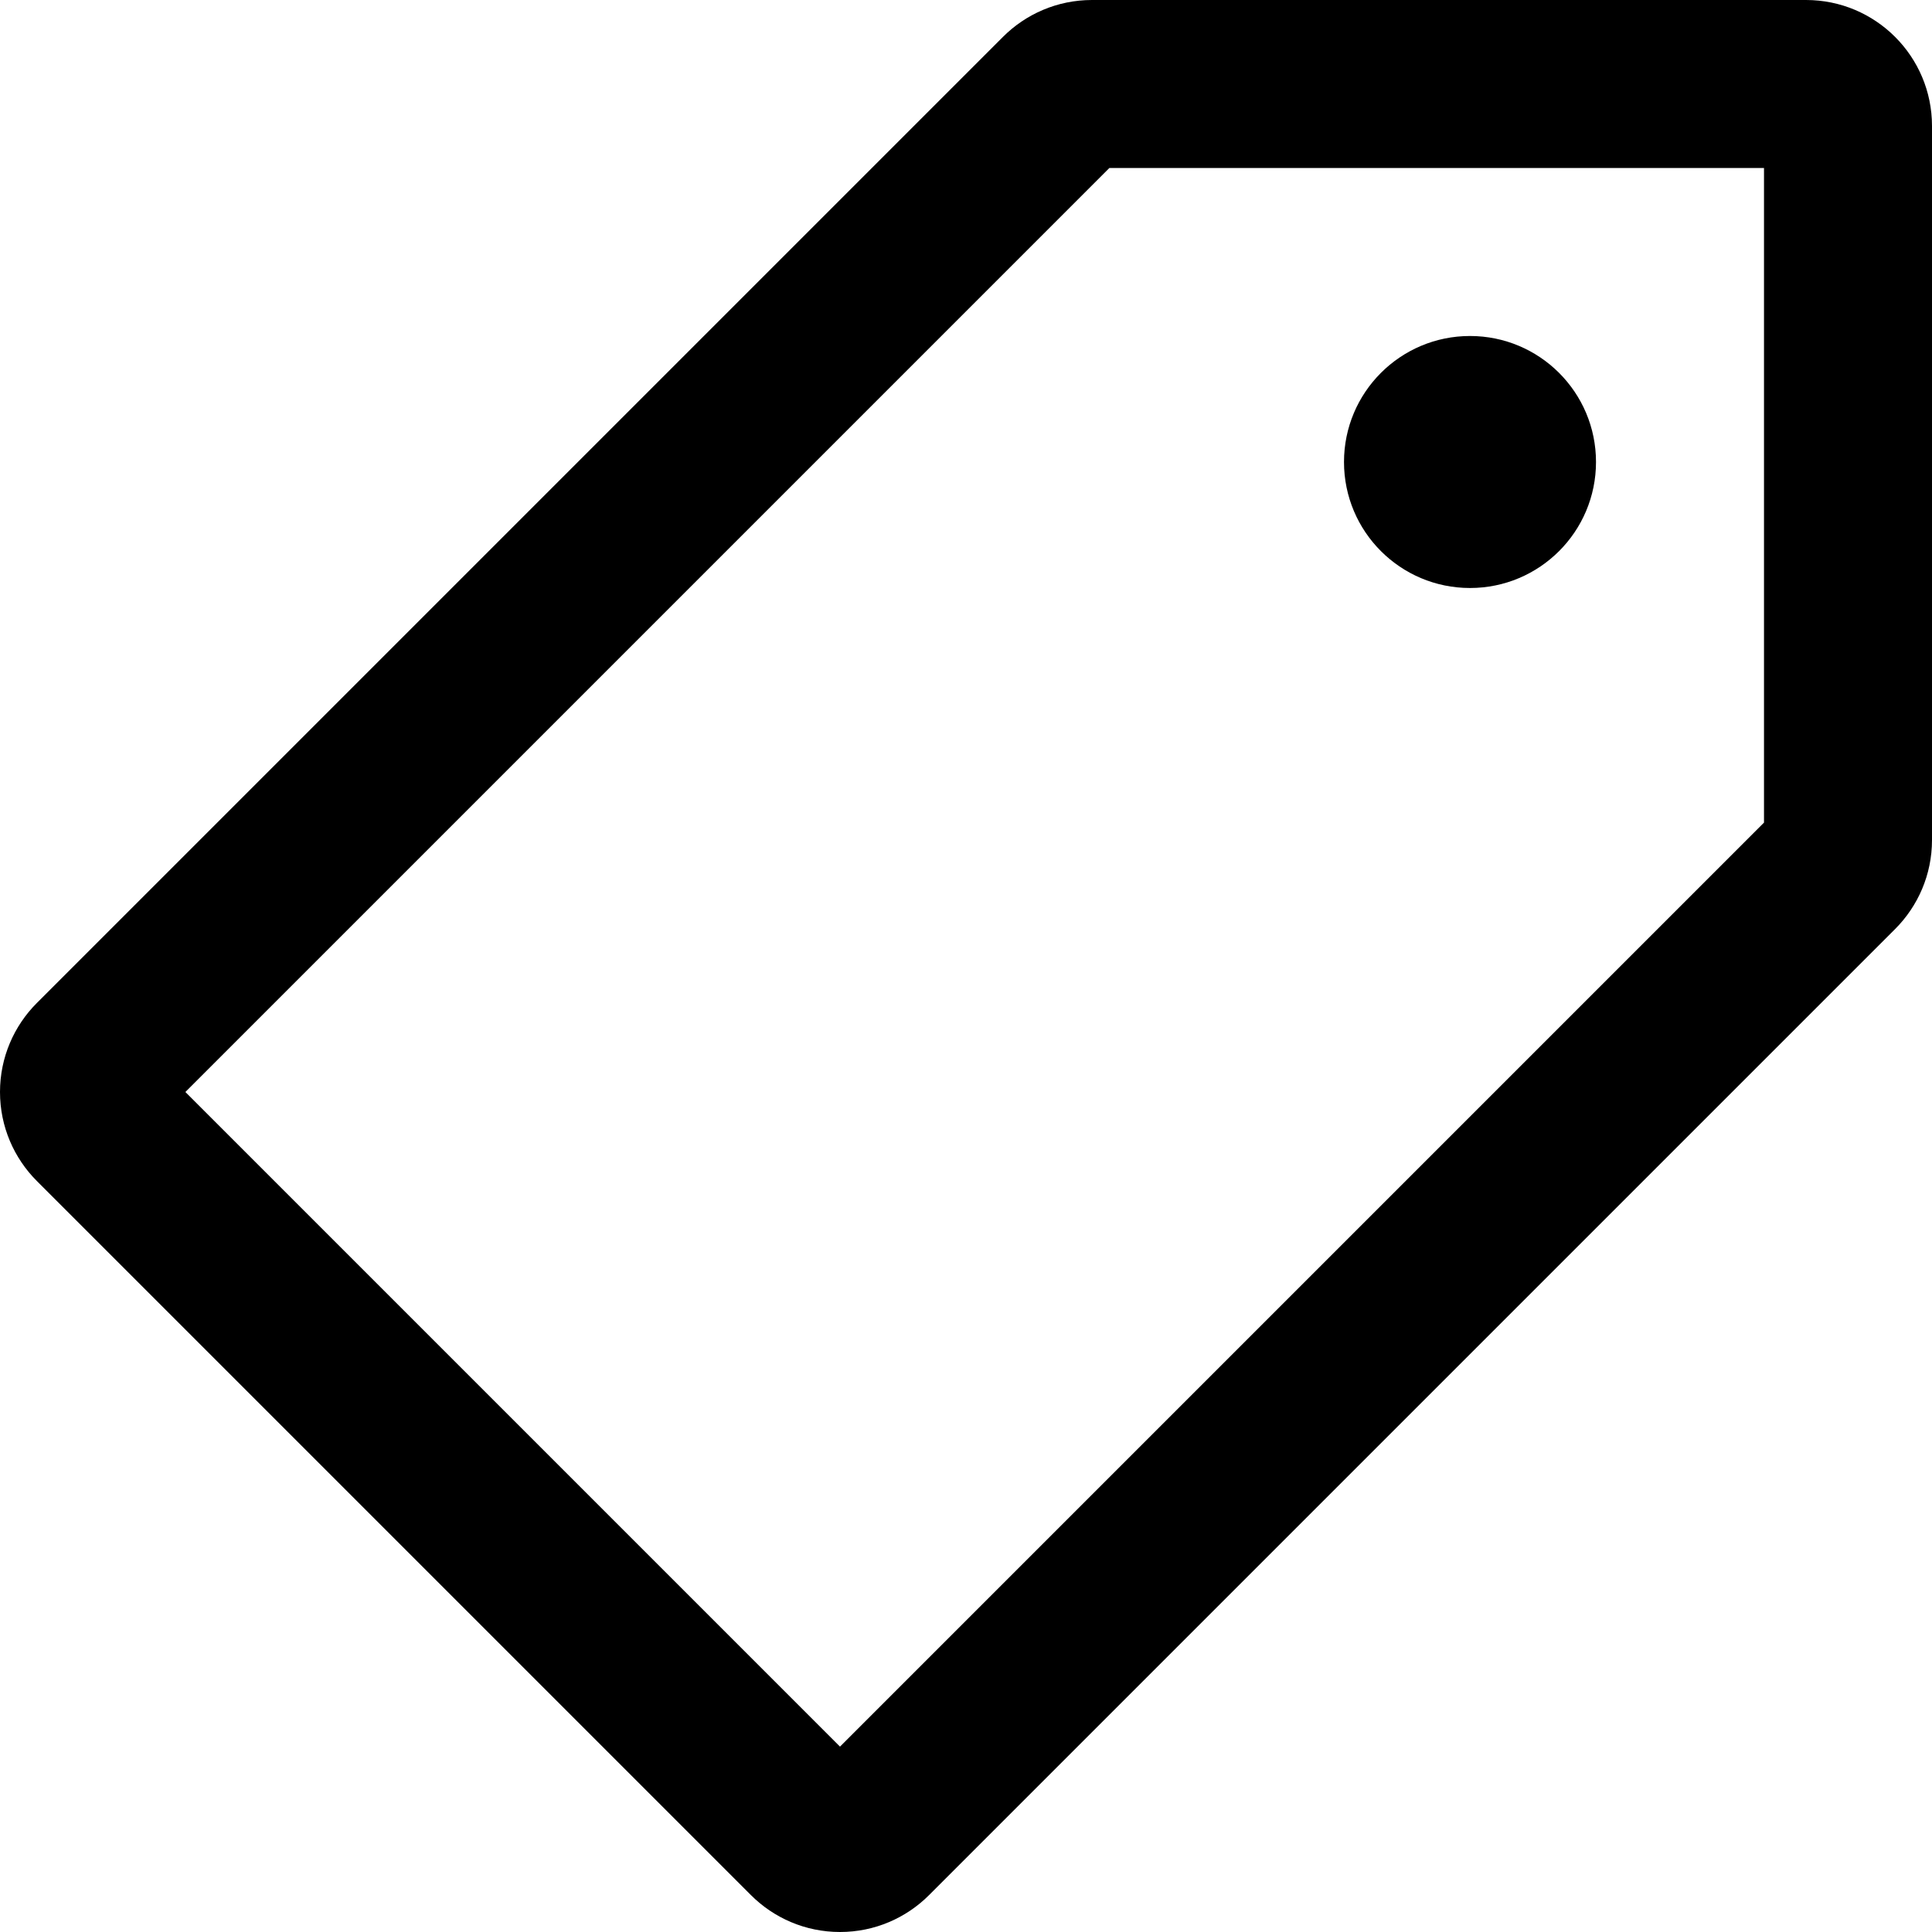 <?xml version="1.0" encoding="UTF-8" standalone="no"?>
<svg width="46px" height="46px" viewBox="0 0 46 46" version="1.1" xmlns="http://www.w3.org/2000/svg" xmlns:xlink="http://www.w3.org/1999/xlink" xmlns:sketch="http://www.bohemiancoding.com/sketch/ns">
    <!-- Generator: Sketch 3.5.2 (25235) - http://www.bohemiancoding.com/sketch -->
    <title>tag.png</title>
    <desc>Created with Sketch.</desc>
    <defs></defs>
    <g id="Page-1" stroke="none" stroke-width="1" fill="none" fill-rule="evenodd" sketch:type="MSPage">
        <g id="Glyphish-WatchKit-38mm" sketch:type="MSArtboardGroup" transform="translate(-347, -1301)" fill="#000000">
            <g id="tag.png" sketch:type="MSLayerGroup" transform="translate(347, 1301)">
                <g id="Tag.png" sketch:type="MSShapeGroup">
                    <path d="M35,14 C36.657,14 38,12.657 38,11 C38,9.343 36.657,8 35,8 C33.343,8 32,9.343 32,11 C32,12.657 33.343,14 35,14 L35,14 Z M43,0 L26,0 C25.172,0 24.422,0.336 23.879,0.879 L0.879,23.879 C0.336,24.422 0,25.172 0,26 C0,26.828 0.336,27.578 0.879,28.121 L17.879,45.121 C18.422,45.664 19.172,46 20,46 C20.828,46 21.578,45.664 22.121,45.121 L45.121,22.121 C45.664,21.578 46,20.828 46,20 L46,3 C46,1.343 44.657,0 43,0 L43,0 Z M42,19.586 L20,41.586 L4.414,26 L26.414,4 L42,4 L42,19.586 L42,19.586 Z" id="Shape"></path>
                </g>
            </g>
        </g>
    </g>
</svg>